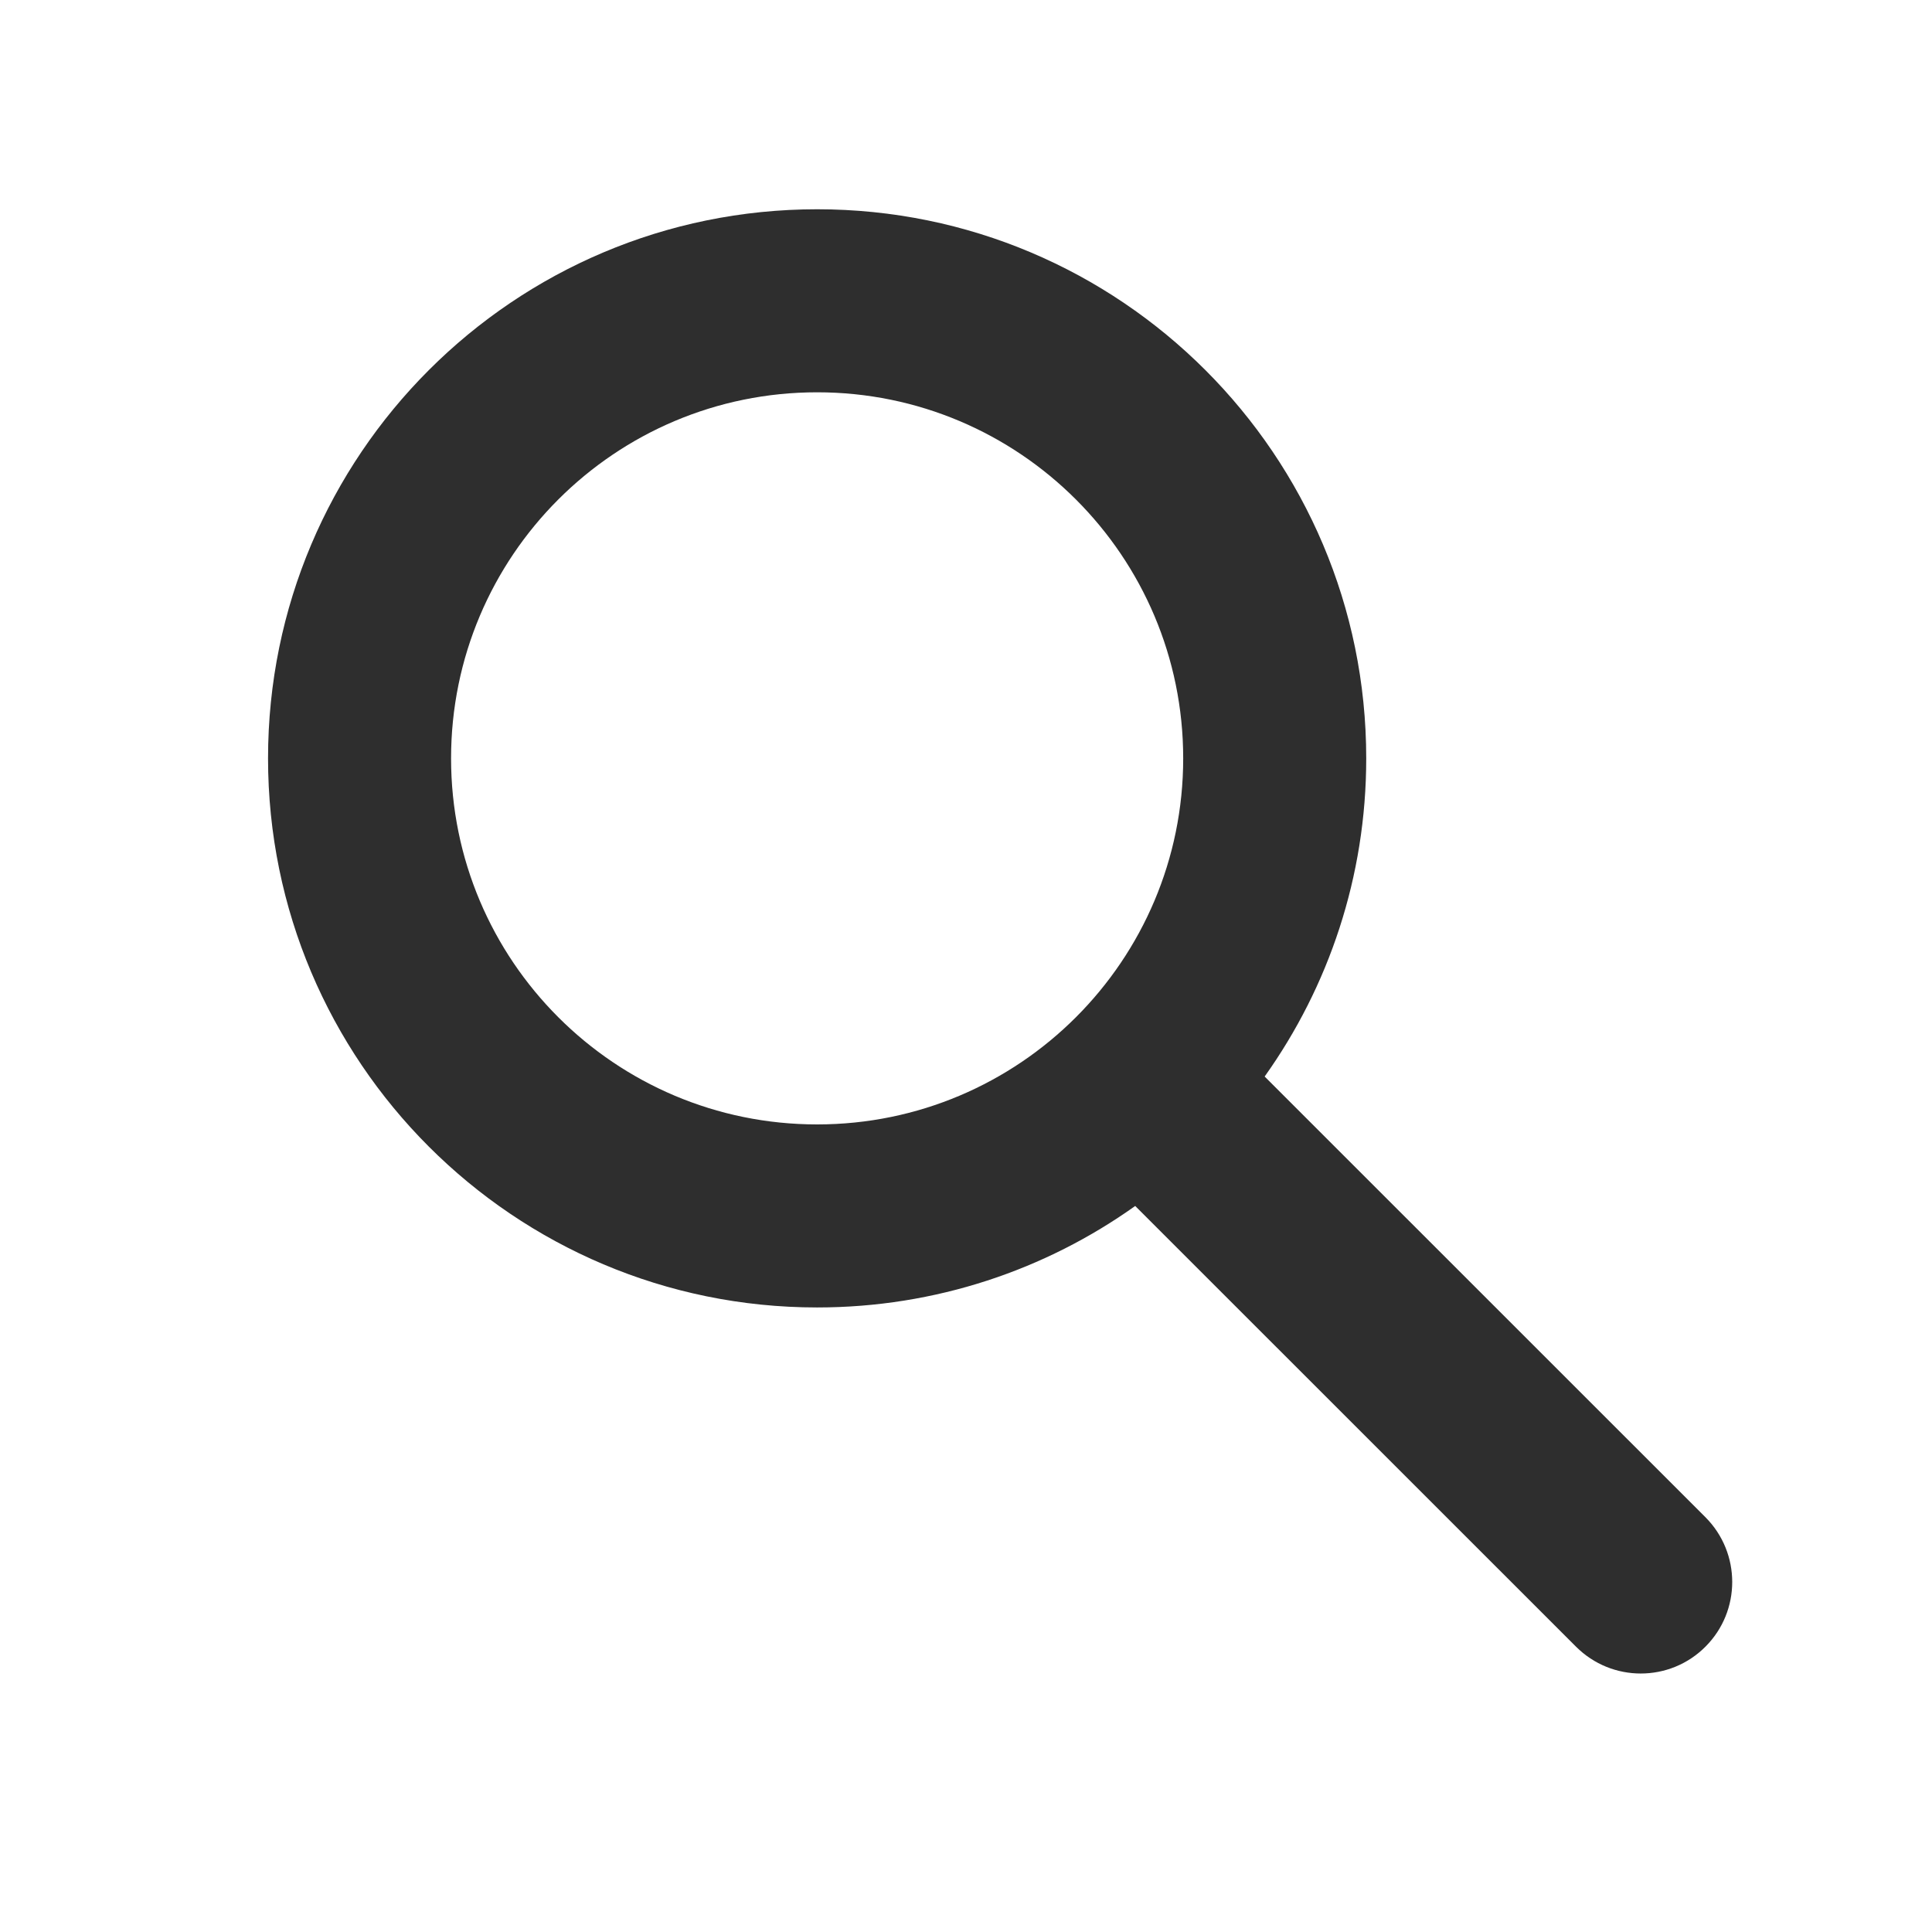 <svg width="19" height="19" viewBox="0 0 19 19" fill="none" xmlns="http://www.w3.org/2000/svg">
<g id="Solid/search">
<path id="Icon" fill-rule="evenodd" clip-rule="evenodd" d="M8.036 3.858C6.047 3.858 4.436 5.47 4.436 7.458C4.436 9.446 6.047 11.058 8.036 11.058C10.024 11.058 11.636 9.446 11.636 7.458C11.636 5.47 10.024 3.858 8.036 3.858ZM2.636 7.458C2.636 4.476 5.053 2.058 8.036 2.058C11.018 2.058 13.436 4.476 13.436 7.458C13.436 8.624 13.066 9.704 12.437 10.587L16.772 14.921C17.123 15.273 17.123 15.843 16.772 16.194C16.421 16.546 15.851 16.546 15.499 16.194L11.164 11.86C10.282 12.488 9.202 12.858 8.036 12.858C5.053 12.858 2.636 10.44 2.636 7.458Z" fill="#2E2E2E"/>
</g>
</svg>
